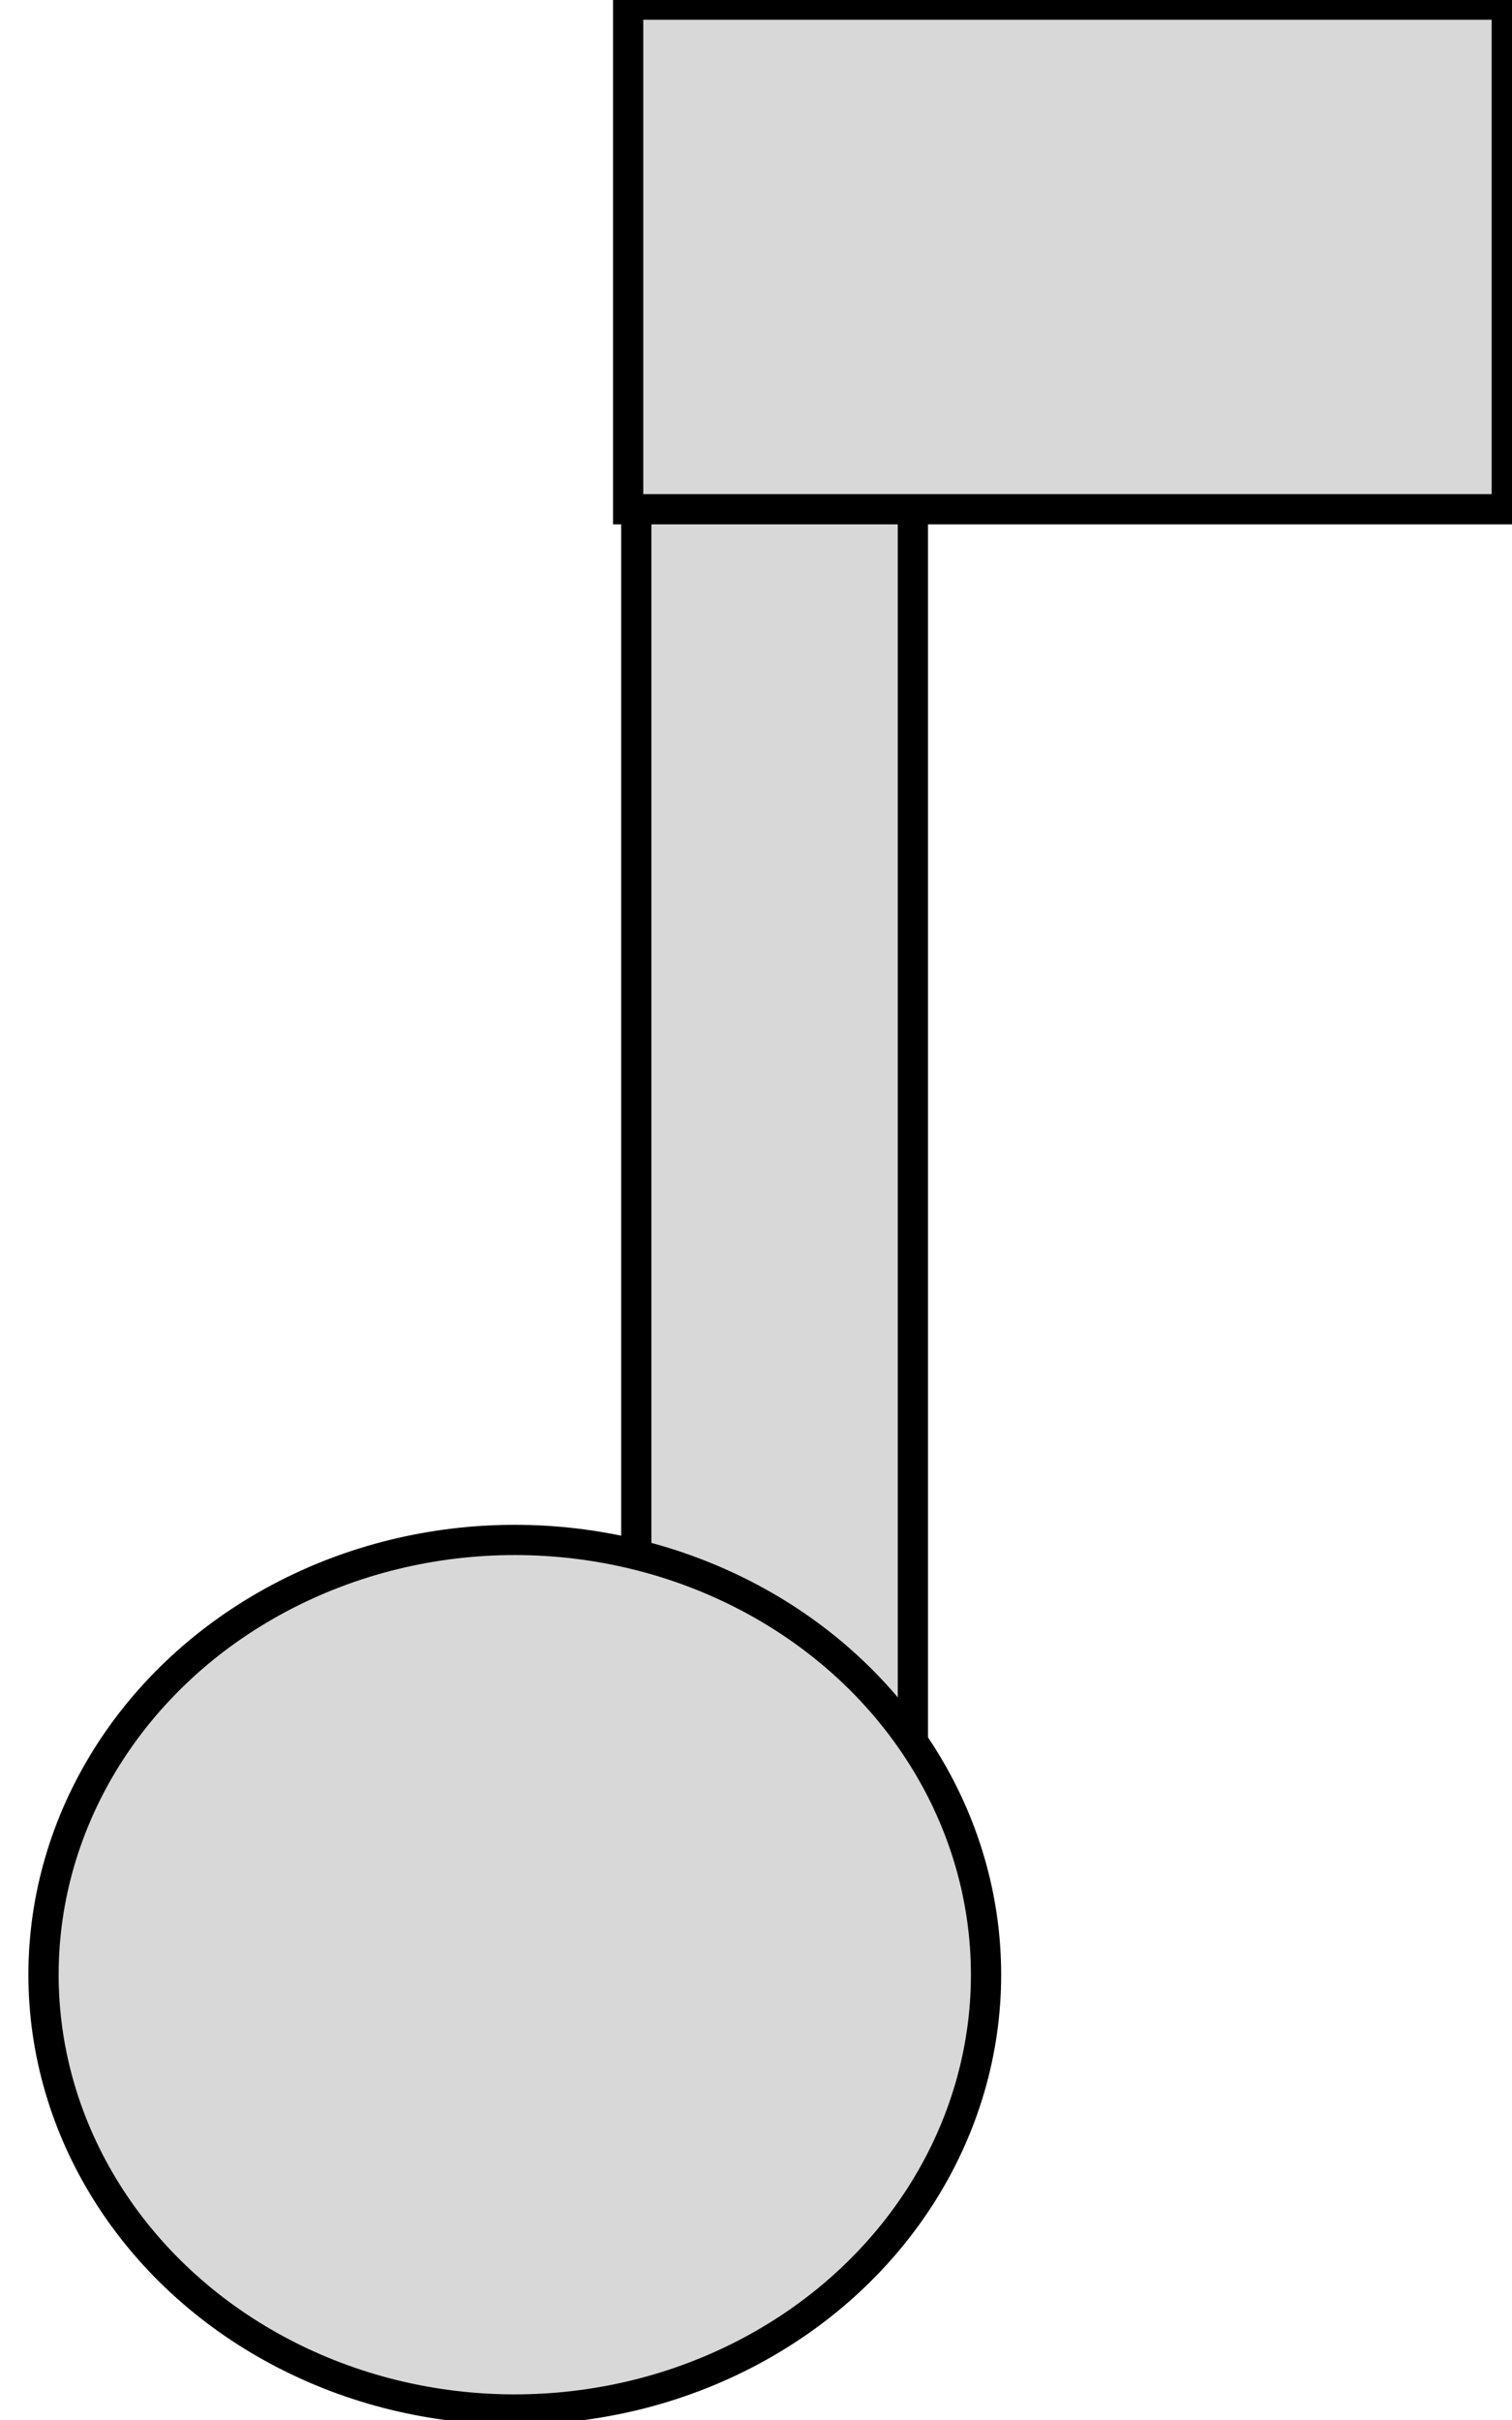 <?xml version="1.0" encoding="utf-8"?>
<svg xmlns="http://www.w3.org/2000/svg" viewBox="0 0 50 80">
  <rect x="21.041" y="2.96" width="9.147" height="64.032" style="fill: rgb(216, 216, 216); stroke: rgb(0, 0, 0);"/>
  <ellipse style="fill: rgb(216, 216, 216); stroke: rgb(0, 0, 0);" cx="17.023" cy="65.28" rx="15.584" ry="14.373"/>
  <rect x="20.772" y="0.153" width="29.056" height="16.681" style="fill: rgb(216, 216, 216); stroke: rgb(0, 0, 0);"/>
</svg>